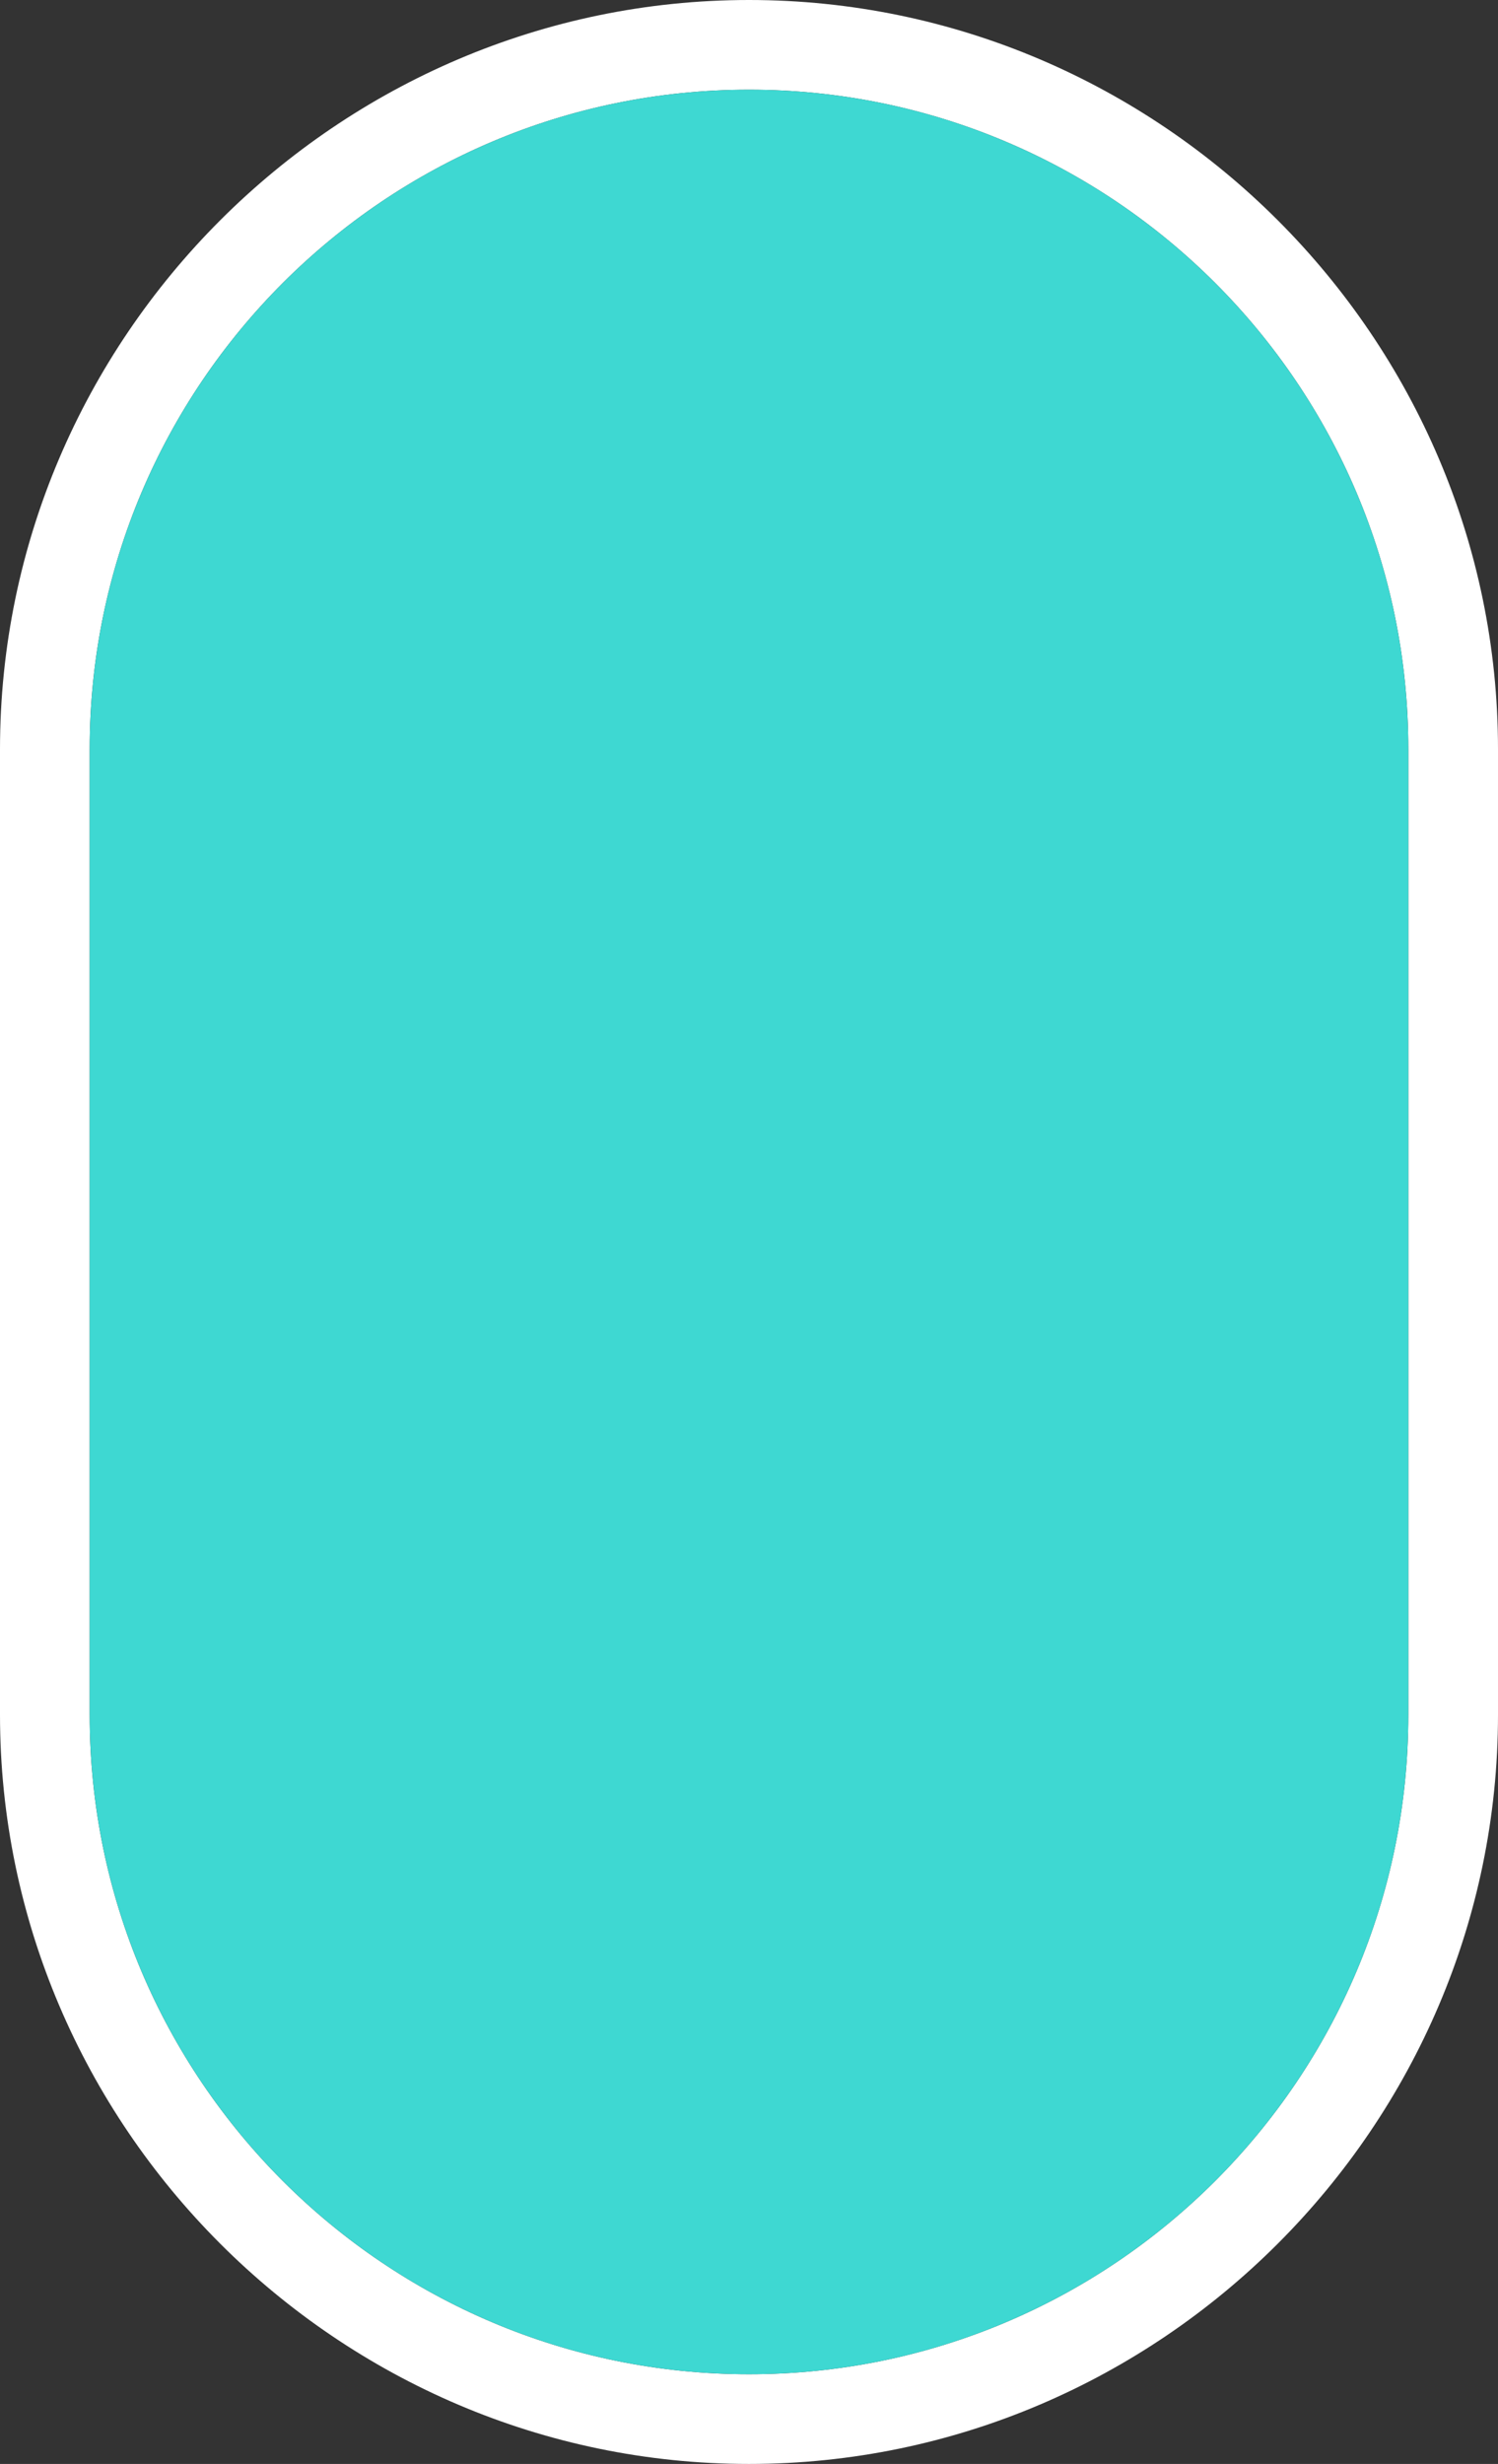 <?xml version="1.0" encoding="utf-8"?>
<!-- Generator: Adobe Illustrator 19.0.1, SVG Export Plug-In . SVG Version: 6.00 Build 0)  -->
<svg version="1.1" id="Layer_1" xmlns="http://www.w3.org/2000/svg" xmlns:xlink="http://www.w3.org/1999/xlink" x="0px" y="0px"
	 width="28.4px" height="46.7px" viewBox="-945 517.3 28.4 46.7" style="enable-background:new -945 517.3 28.4 46.7;"
	 xml:space="preserve">
<rect x="-945" y="517.3" width="28.4" height="46.7" fill="#333333" stroke="none"/>
<style type="text/css">
	.st0{fill:#FFFFFF;}
	.st1{fill:#3ED8D2;}
</style>
<g>
	<path class="st0" d="M-930.8,519c6.9,0,12.5,5.6,12.5,12.5v18.3c0,6.9-5.6,12.5-12.5,12.5s-12.5-5.6-12.5-12.5v-18.3
		C-943.3,524.6-937.7,519-930.8,519 M-930.8,517.3c-7.8,0-14.2,6.4-14.2,14.2v18.3c0,7.8,6.4,14.2,14.2,14.2s14.2-6.4,14.2-14.2
		v-18.3C-916.6,523.7-923,517.3-930.8,517.3L-930.8,517.3z"/>
	<path class="st1" d="M-930.8,519c-6.9,0-12.5,5.6-12.5,12.5v18.3c0,6.9,5.6,12.5,12.5,12.5s12.5-5.6,12.5-12.5v-18.3
		C-918.3,524.6-923.9,519-930.8,519z"/>
</g>
</svg>
